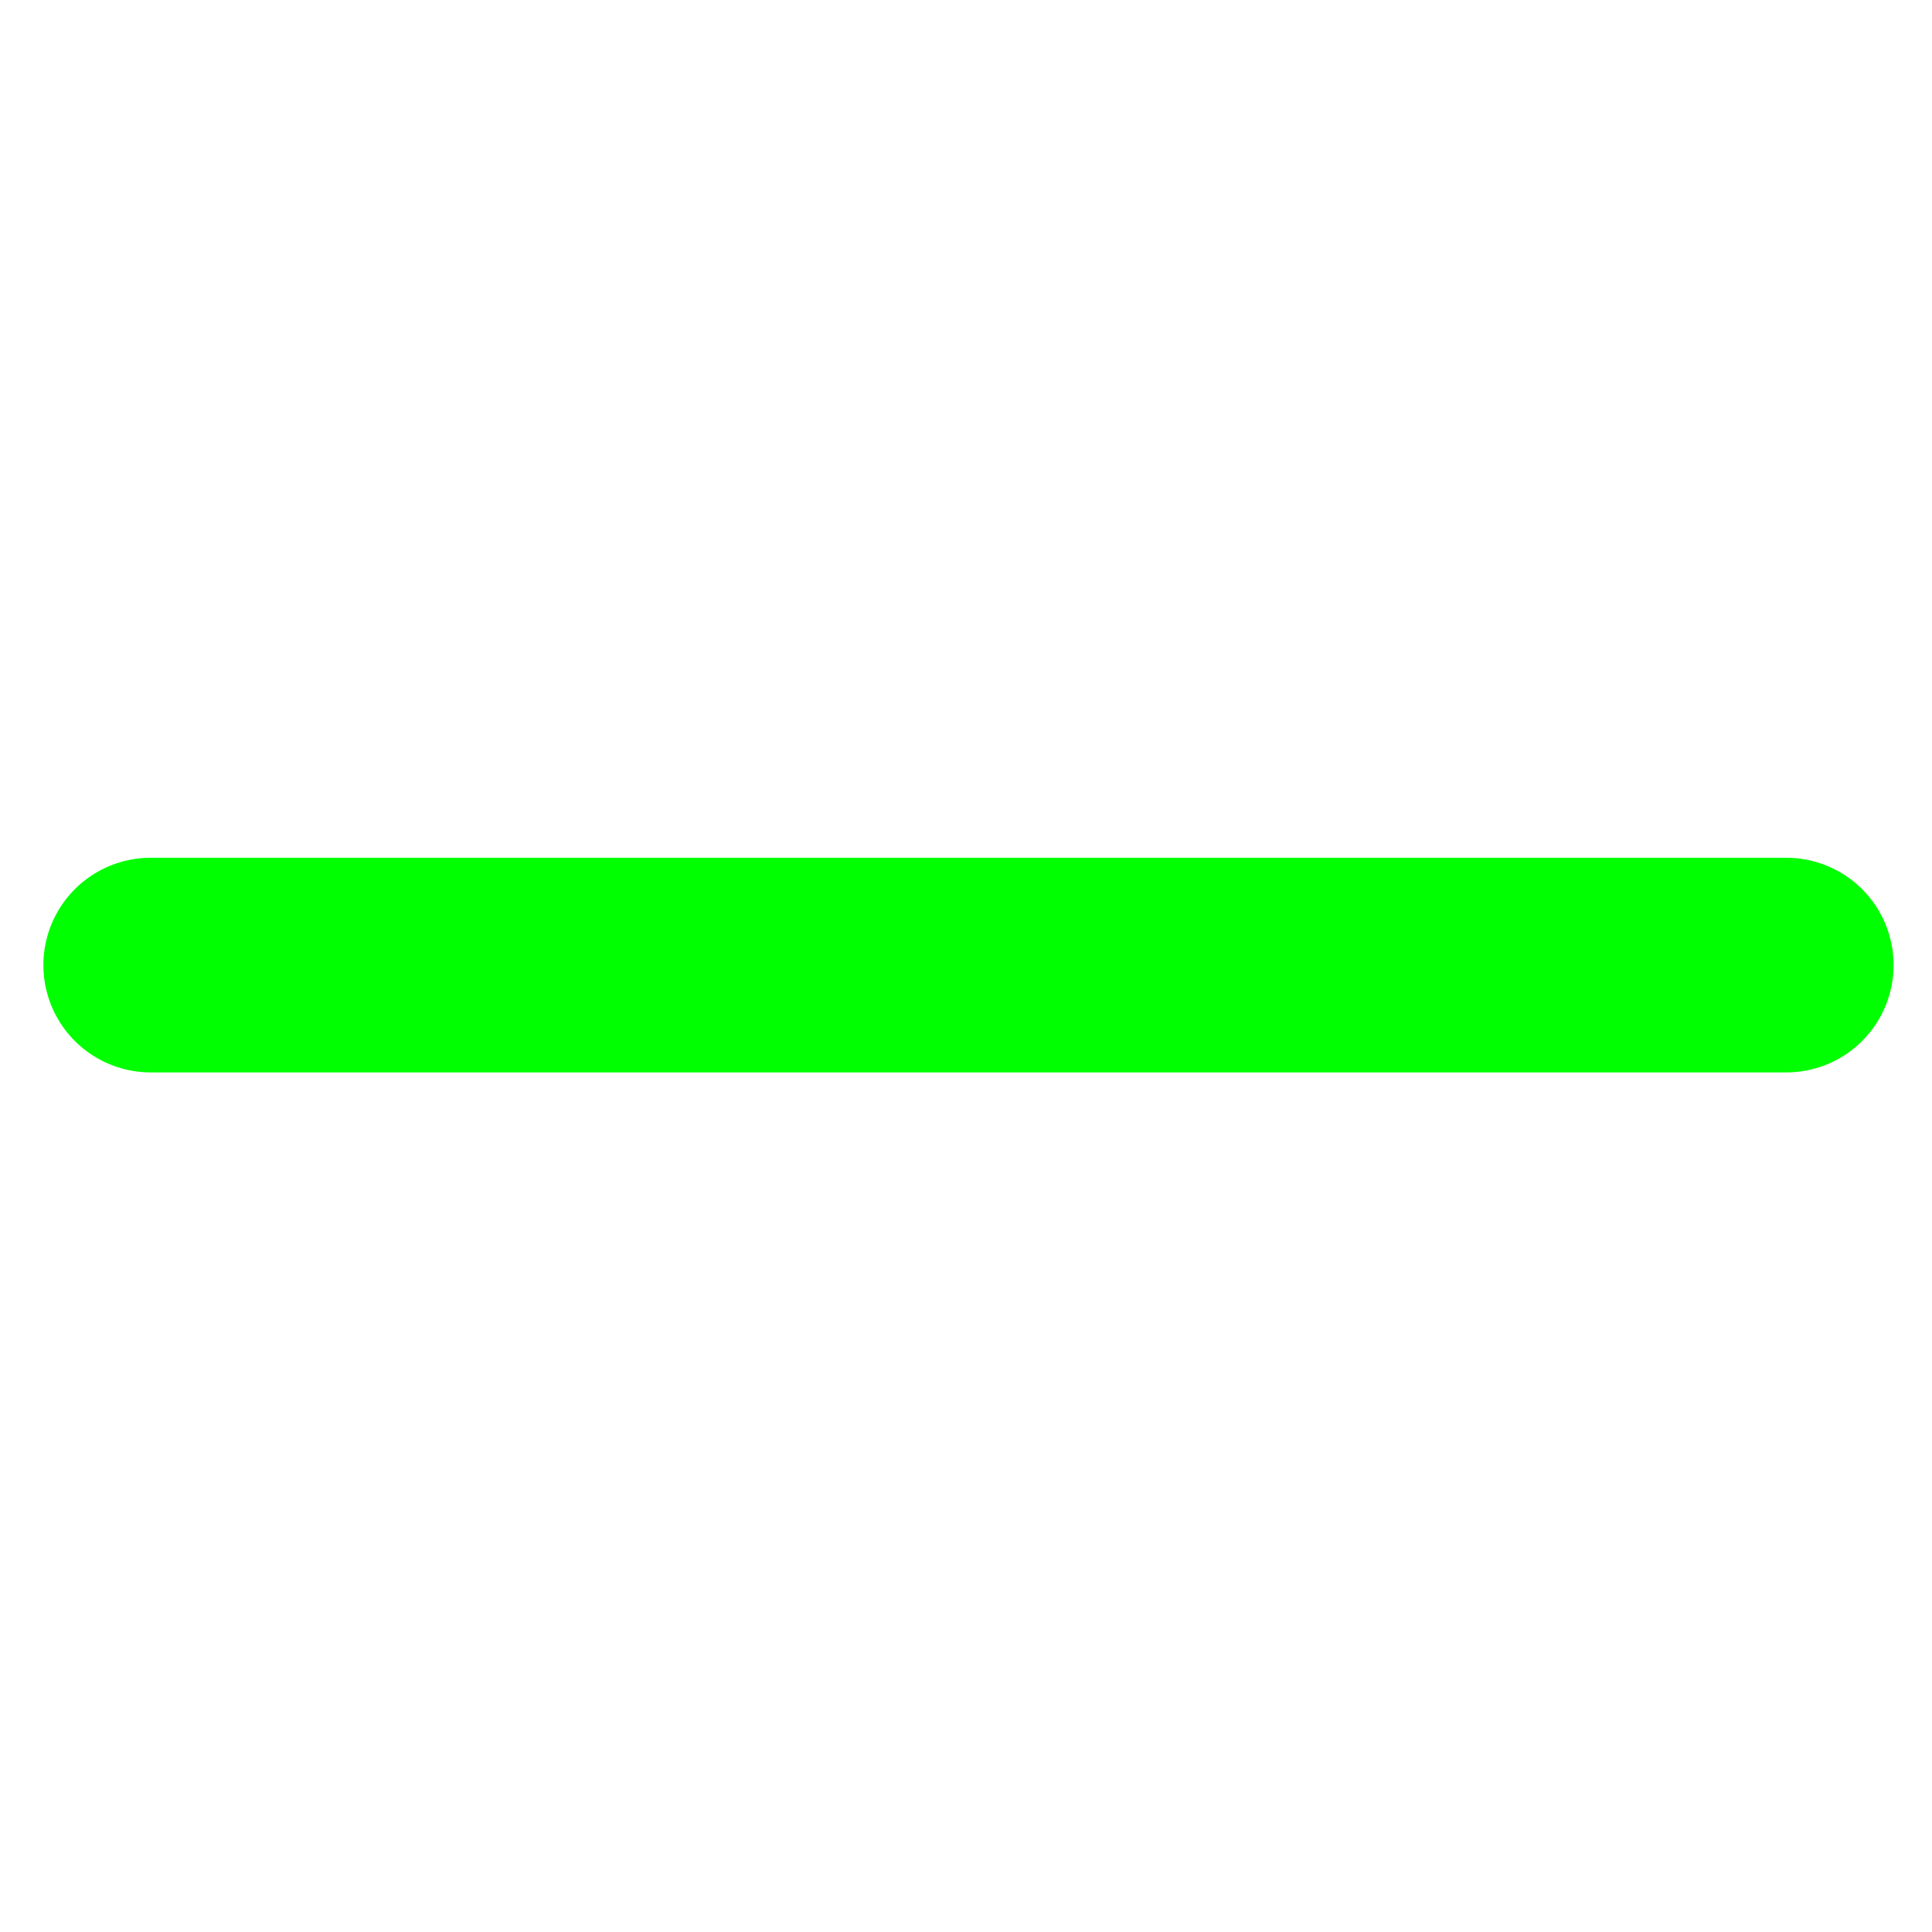 <?xml version="1.0" encoding="UTF-8" standalone="no"?>
<!-- Created with Inkscape (http://www.inkscape.org/) -->

<svg
   xmlns:dc="http://purl.org/dc/elements/1.1/"
   xmlns:cc="http://creativecommons.org/ns#"
   xmlns:rdf="http://www.w3.org/1999/02/22-rdf-syntax-ns#"
   xmlns:svg="http://www.w3.org/2000/svg"
   xmlns="http://www.w3.org/2000/svg"
   xmlns:sodipodi="http://sodipodi.sourceforge.net/DTD/sodipodi-0.dtd"
   xmlns:inkscape="http://www.inkscape.org/namespaces/inkscape"
   width="450"
   height="450"
   id="svg2"
   version="1.1"
   inkscape:version="0.48.2 r9819"
   sodipodi:docname="wifi_none.svg">
  <defs
     id="defs4" />
  <sodipodi:namedview
     id="base"
     pagecolor="#ffffff"
     bordercolor="#666666"
     borderopacity="1.0"
     inkscape:pageopacity="0.0"
     inkscape:pageshadow="2"
     inkscape:zoom="1.117795"
     inkscape:cx="164.17635"
     inkscape:cy="216.05869"
     inkscape:document-units="px"
     inkscape:current-layer="layer1"
     showgrid="false"
     showguides="true"
     inkscape:guide-bbox="true"
     inkscape:window-width="1440"
     inkscape:window-height="878"
     inkscape:window-x="0"
     inkscape:window-y="22"
     inkscape:window-maximized="0"
     fit-margin-top="0"
     fit-margin-left="0"
     fit-margin-right="0"
     fit-margin-bottom="0">
    <sodipodi:guide
       orientation="1,0"
       position="225.202,225.214"
       id="guide2989" />
    <sodipodi:guide
       orientation="0,1"
       position="-221.216,225.214"
       id="guide2991" />
    <sodipodi:guide
       orientation="-0.707,0.707"
       position="-0.084,225.214"
       id="guide2993" />
    <sodipodi:guide
       orientation="0.71,0.704"
       position="225.202,450.5"
       id="guide2995" />
    <sodipodi:guide
       orientation="0.707,-0.707"
       position="448.411,225.214"
       id="guide2997" />
    <sodipodi:guide
       orientation="-0.704,-0.71"
       position="225.202,2.006"
       id="guide2999" />
    <sodipodi:guide
       orientation="0.707,0.707"
       position="-0.084,450.5"
       id="guide3001" />
    <sodipodi:guide
       orientation="-0.709,0.705"
       position="84.009,225.214"
       id="guide3003" />
    <sodipodi:guide
       orientation="0.709,0.705"
       position="84.009,225.214"
       id="guide3015" />
    <sodipodi:guide
       orientation="1,0"
       position="221.053,363.054"
       id="guide3809" />
    <sodipodi:guide
       orientation="1,0"
       position="175.737,317.475"
       id="guide3811" />
    <sodipodi:guide
       orientation="1,0"
       position="130.201,225.214"
       id="guide3813" />
    <sodipodi:guide
       orientation="0,1"
       position="221.053,363.054"
       id="guide3815" />
    <sodipodi:guide
       orientation="1,0"
       position="84.009,366.407"
       id="guide3817" />
    <sodipodi:guide
       orientation="0,1"
       position="84.009,317.433"
       id="guide3819" />
    <sodipodi:guide
       orientation="0,1"
       position="84.009,270.67"
       id="guide3821" />
    <sodipodi:guide
       orientation="-0.708,0.706"
       position="225.202,225.214"
       id="guide3123" />
    <sodipodi:guide
       orientation="0,1"
       position="35.102,415.314"
       id="guide3125" />
    <sodipodi:guide
       orientation="1,0"
       position="35.102,415.314"
       id="guide3127" />
    <sodipodi:guide
       orientation="0,1"
       position="35.102,34.366"
       id="guide3129" />
    <sodipodi:guide
       orientation="1,0"
       position="416.05,34.366"
       id="guide3131" />
  </sodipodi:namedview>
  <g
     inkscape:label="Ebene 1"
     inkscape:groupmode="layer"
     id="layer1"
     transform="translate(-25,-577.375)">
    <path
       style="fill:#00ff00;stroke:#00ff00;stroke-width:50;stroke-linecap:round;stroke-linejoin:miter;stroke-opacity:1;stroke-miterlimit:4;stroke-dasharray:none"
       d="m 35.102,224.786 380.949,0"
       id="path3924"
       inkscape:connector-curvature="0"
       transform="translate(25,577.375)" />
  </g>
</svg>
